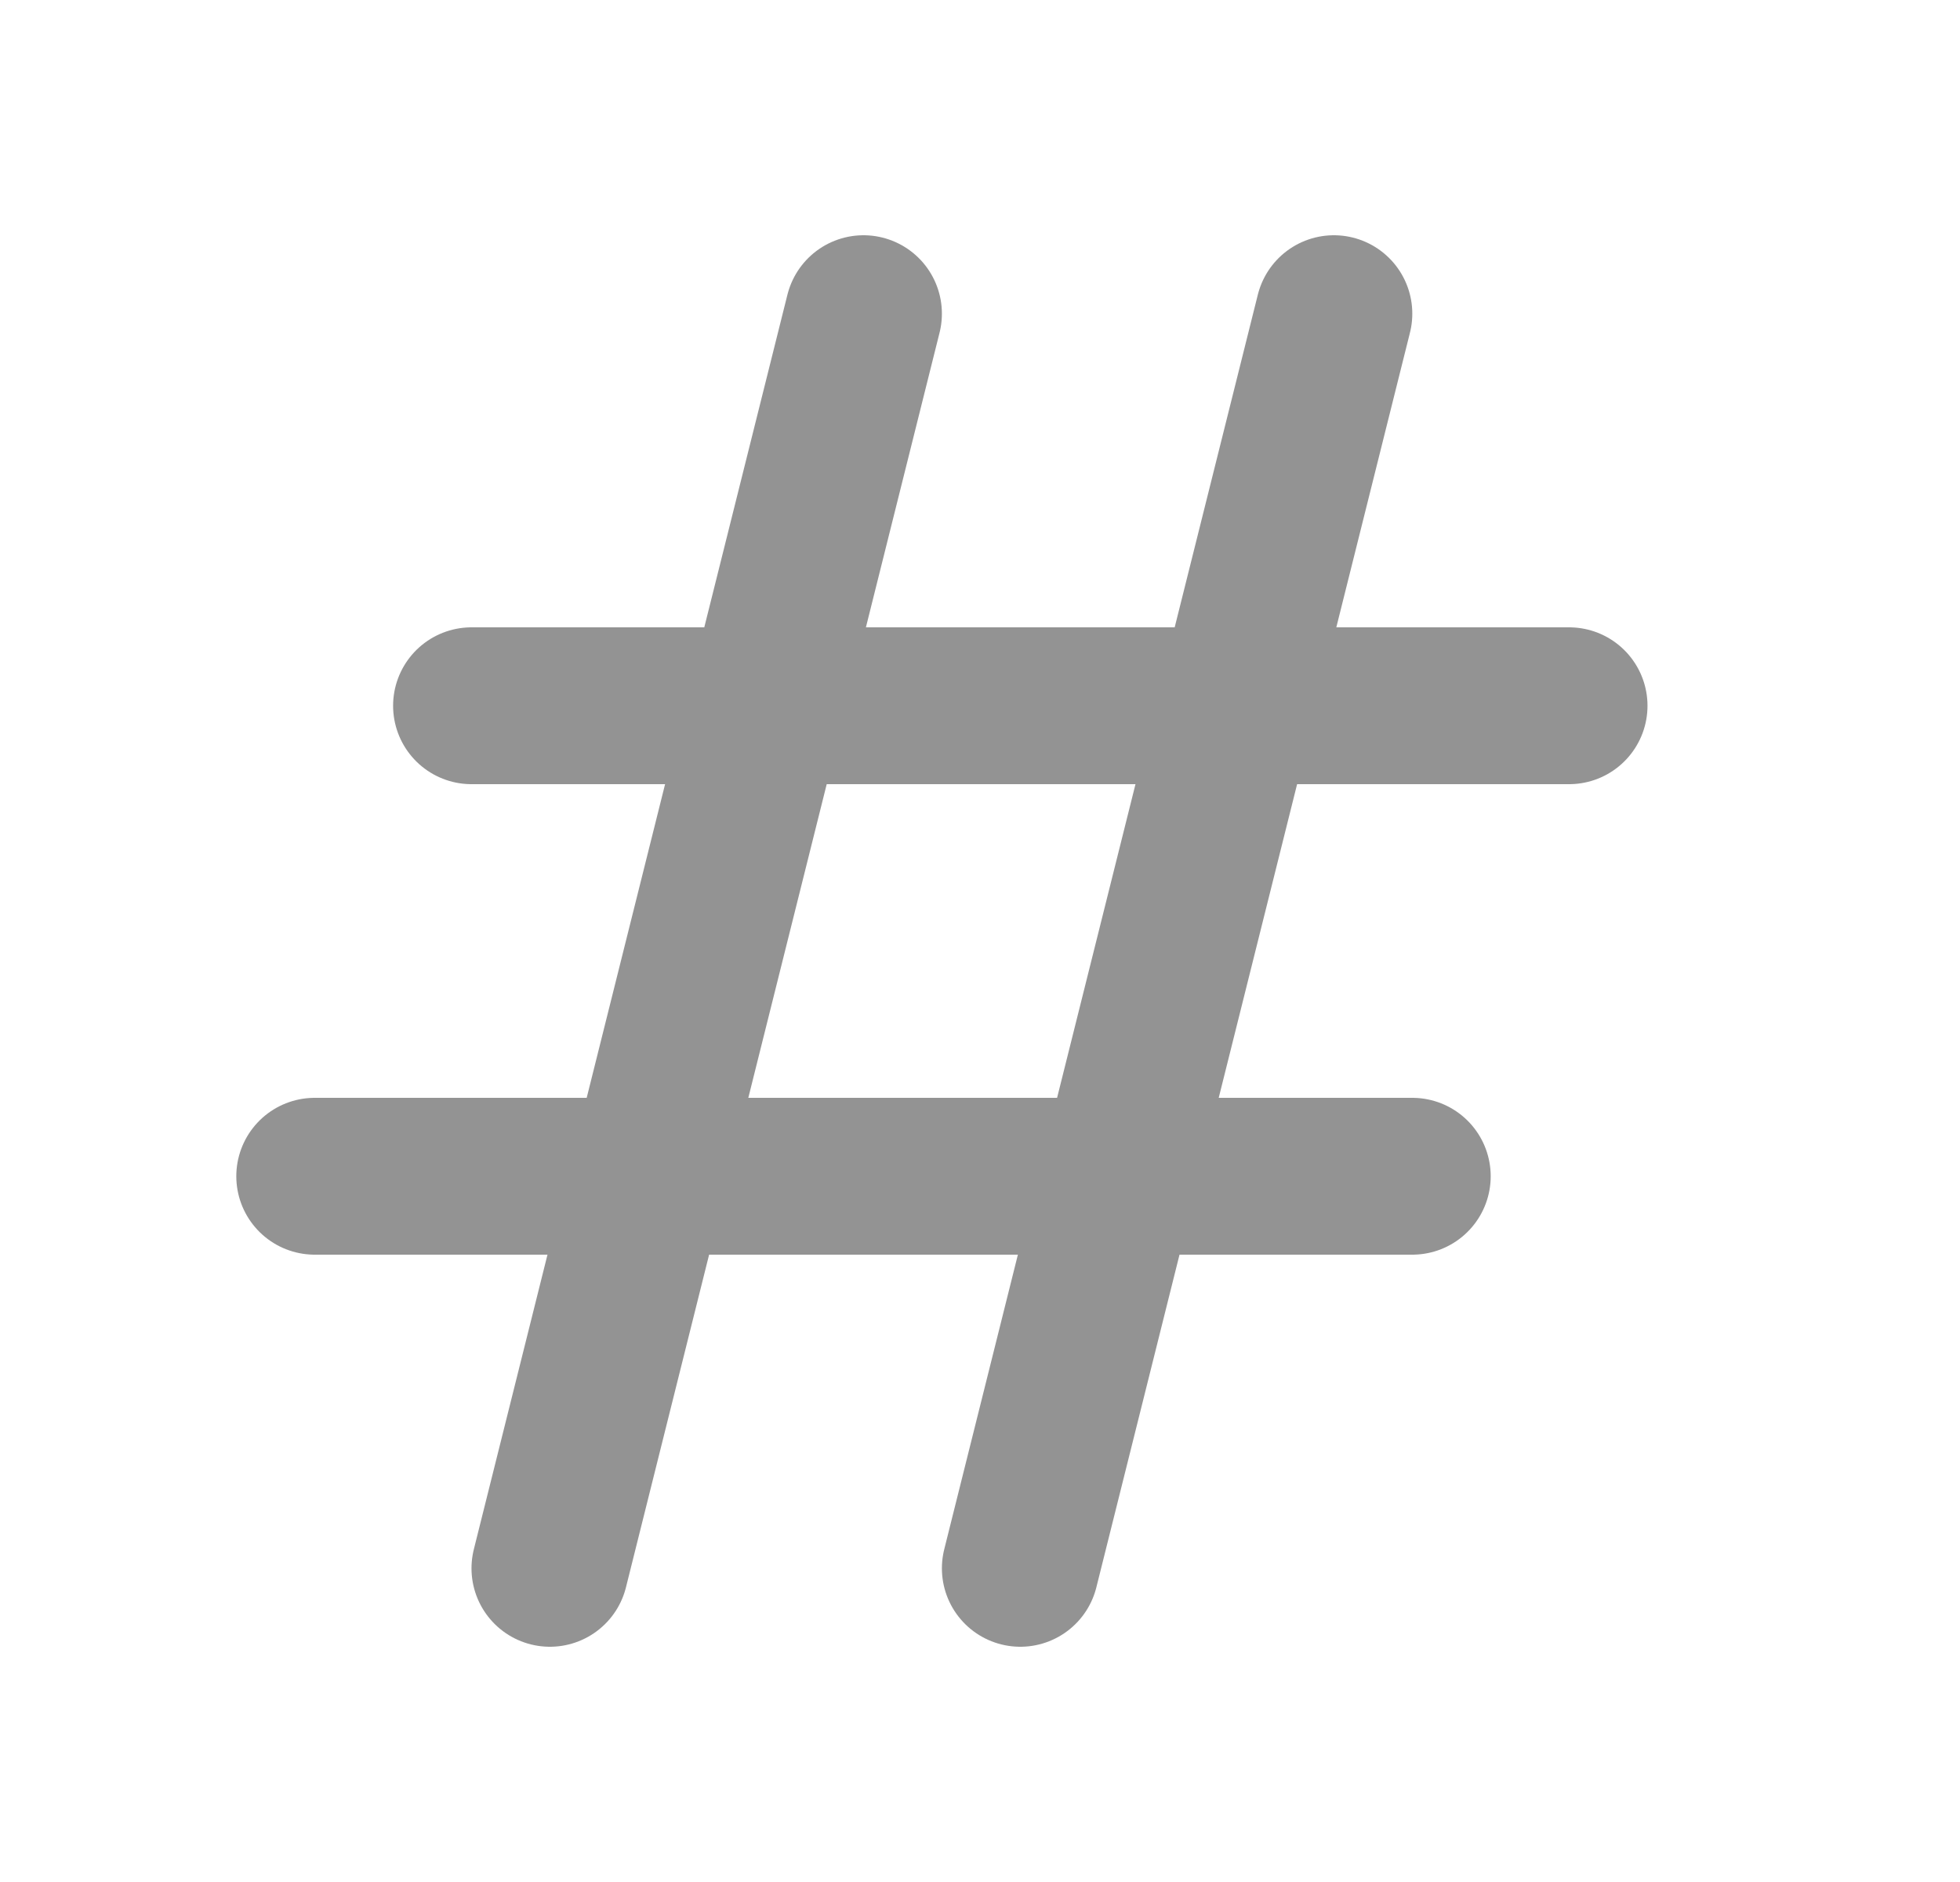 <svg width="25" height="24" viewBox="0 0 25 24" fill="none" xmlns="http://www.w3.org/2000/svg">
<path d="M7.014 20L11.014 4M13.014 20L17.014 4M6.014 9H20.014M4.014 15H18.014" stroke="#939393" stroke-width="2" stroke-linecap="round" stroke-linejoin="round"/>
</svg>
